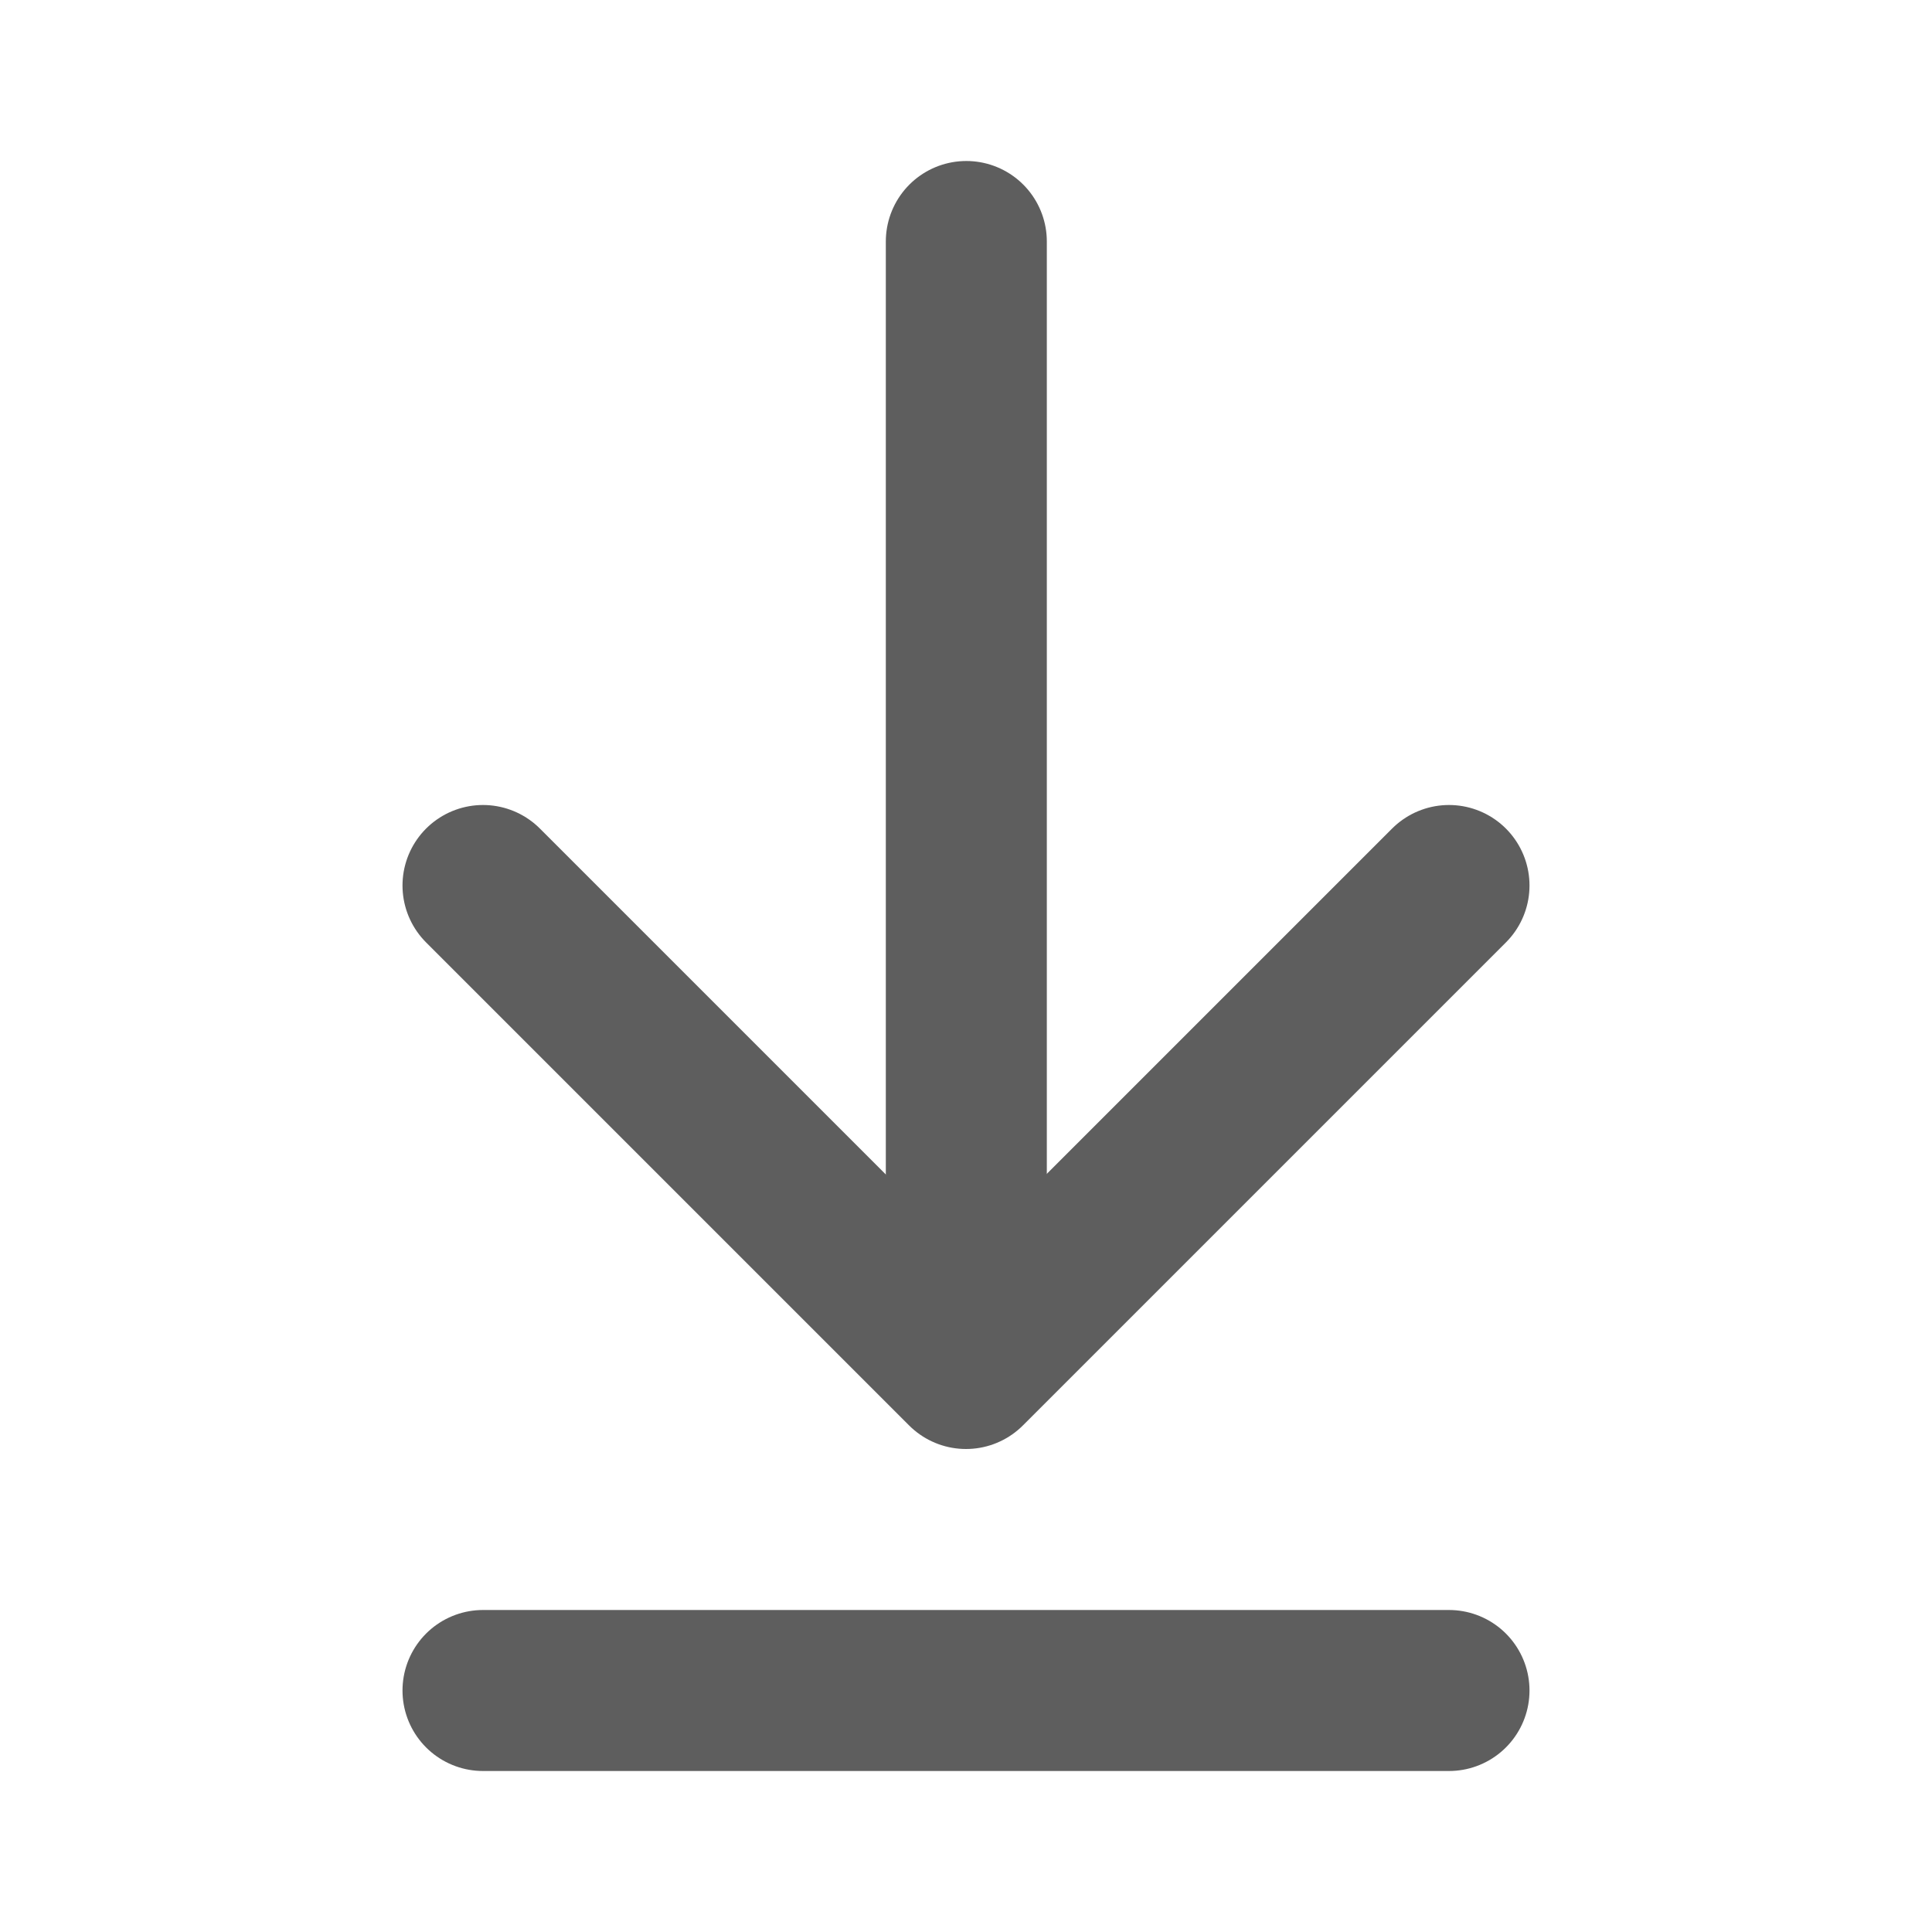 <svg width="80" height="80" fill="none" stroke="#5e5e5e" stroke-linecap="round" stroke-linejoin="round" stroke-width="2" viewBox="0 0 24 24" xmlns="http://www.w3.org/2000/svg">
  <path d="M12.004 16.95V3"></path>
  <path d="m18 11-6 6-6-6"></path>
  <path d="M18 21H6"></path>
</svg>